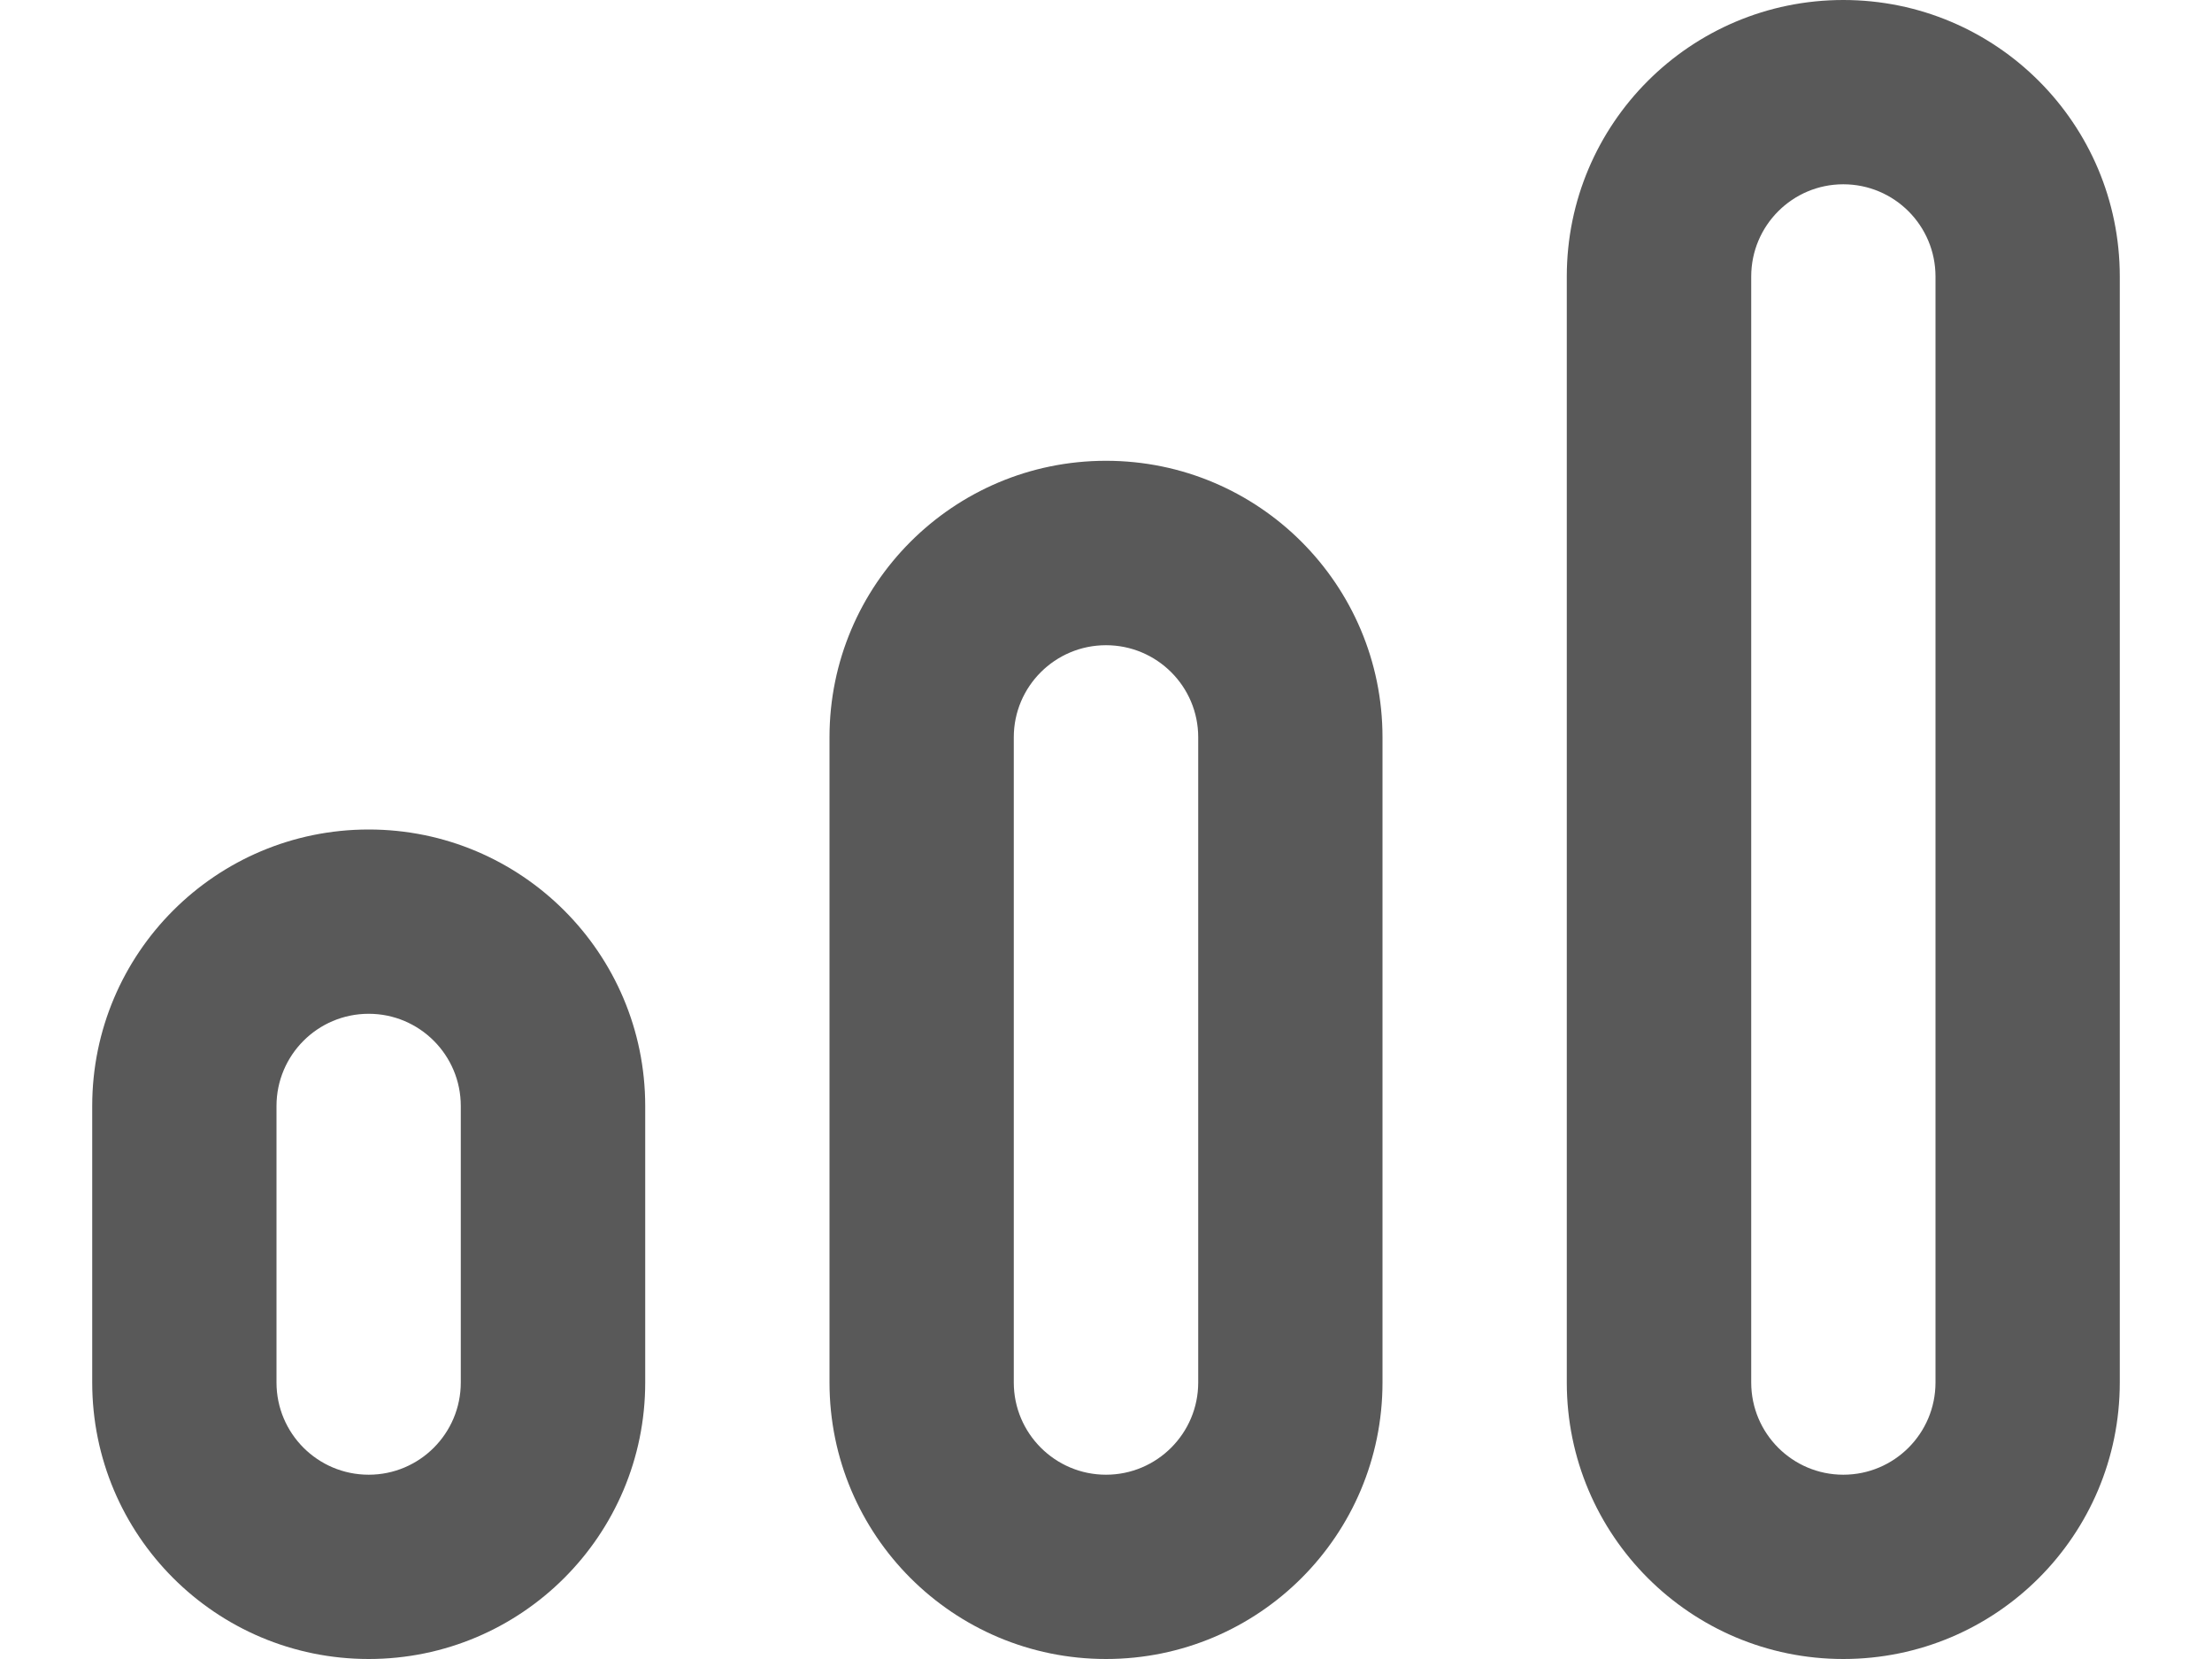 <svg width="16" height="12" viewBox="0 0 16 12" fill="none" xmlns="http://www.w3.org/2000/svg">
<path fill-rule="evenodd" clip-rule="evenodd" d="M14 10V2C14 1.632 13.702 1.333 13.333 1.333C12.965 1.333 12.667 1.632 12.667 2V10C12.667 10.368 12.965 10.667 13.333 10.667C13.702 10.667 14 10.368 14 10ZM13.333 0C12.229 0 11.333 0.895 11.333 2V10C11.333 11.105 12.229 12 13.333 12C14.438 12 15.333 11.105 15.333 10V2C15.333 0.895 14.438 0 13.333 0Z" fill="#595959"/>
<path fill-rule="evenodd" clip-rule="evenodd" d="M8.667 10V5.333C8.667 4.965 8.368 4.667 8 4.667C7.632 4.667 7.333 4.965 7.333 5.333V10C7.333 10.368 7.632 10.667 8 10.667C8.368 10.667 8.667 10.368 8.667 10ZM8 3.333C6.895 3.333 6 4.229 6 5.333V10C6 11.105 6.895 12 8 12C9.105 12 10 11.105 10 10V5.333C10 4.229 9.105 3.333 8 3.333Z" fill="#595959"/>
<path fill-rule="evenodd" clip-rule="evenodd" d="M3.333 10V8C3.333 7.632 3.035 7.333 2.667 7.333C2.298 7.333 2 7.632 2 8V10C2 10.368 2.298 10.667 2.667 10.667C3.035 10.667 3.333 10.368 3.333 10ZM2.667 6C1.562 6 0.667 6.895 0.667 8V10C0.667 11.105 1.562 12 2.667 12C3.771 12 4.667 11.105 4.667 10V8C4.667 6.895 3.771 6 2.667 6Z" fill="#595959"/>
</svg>
